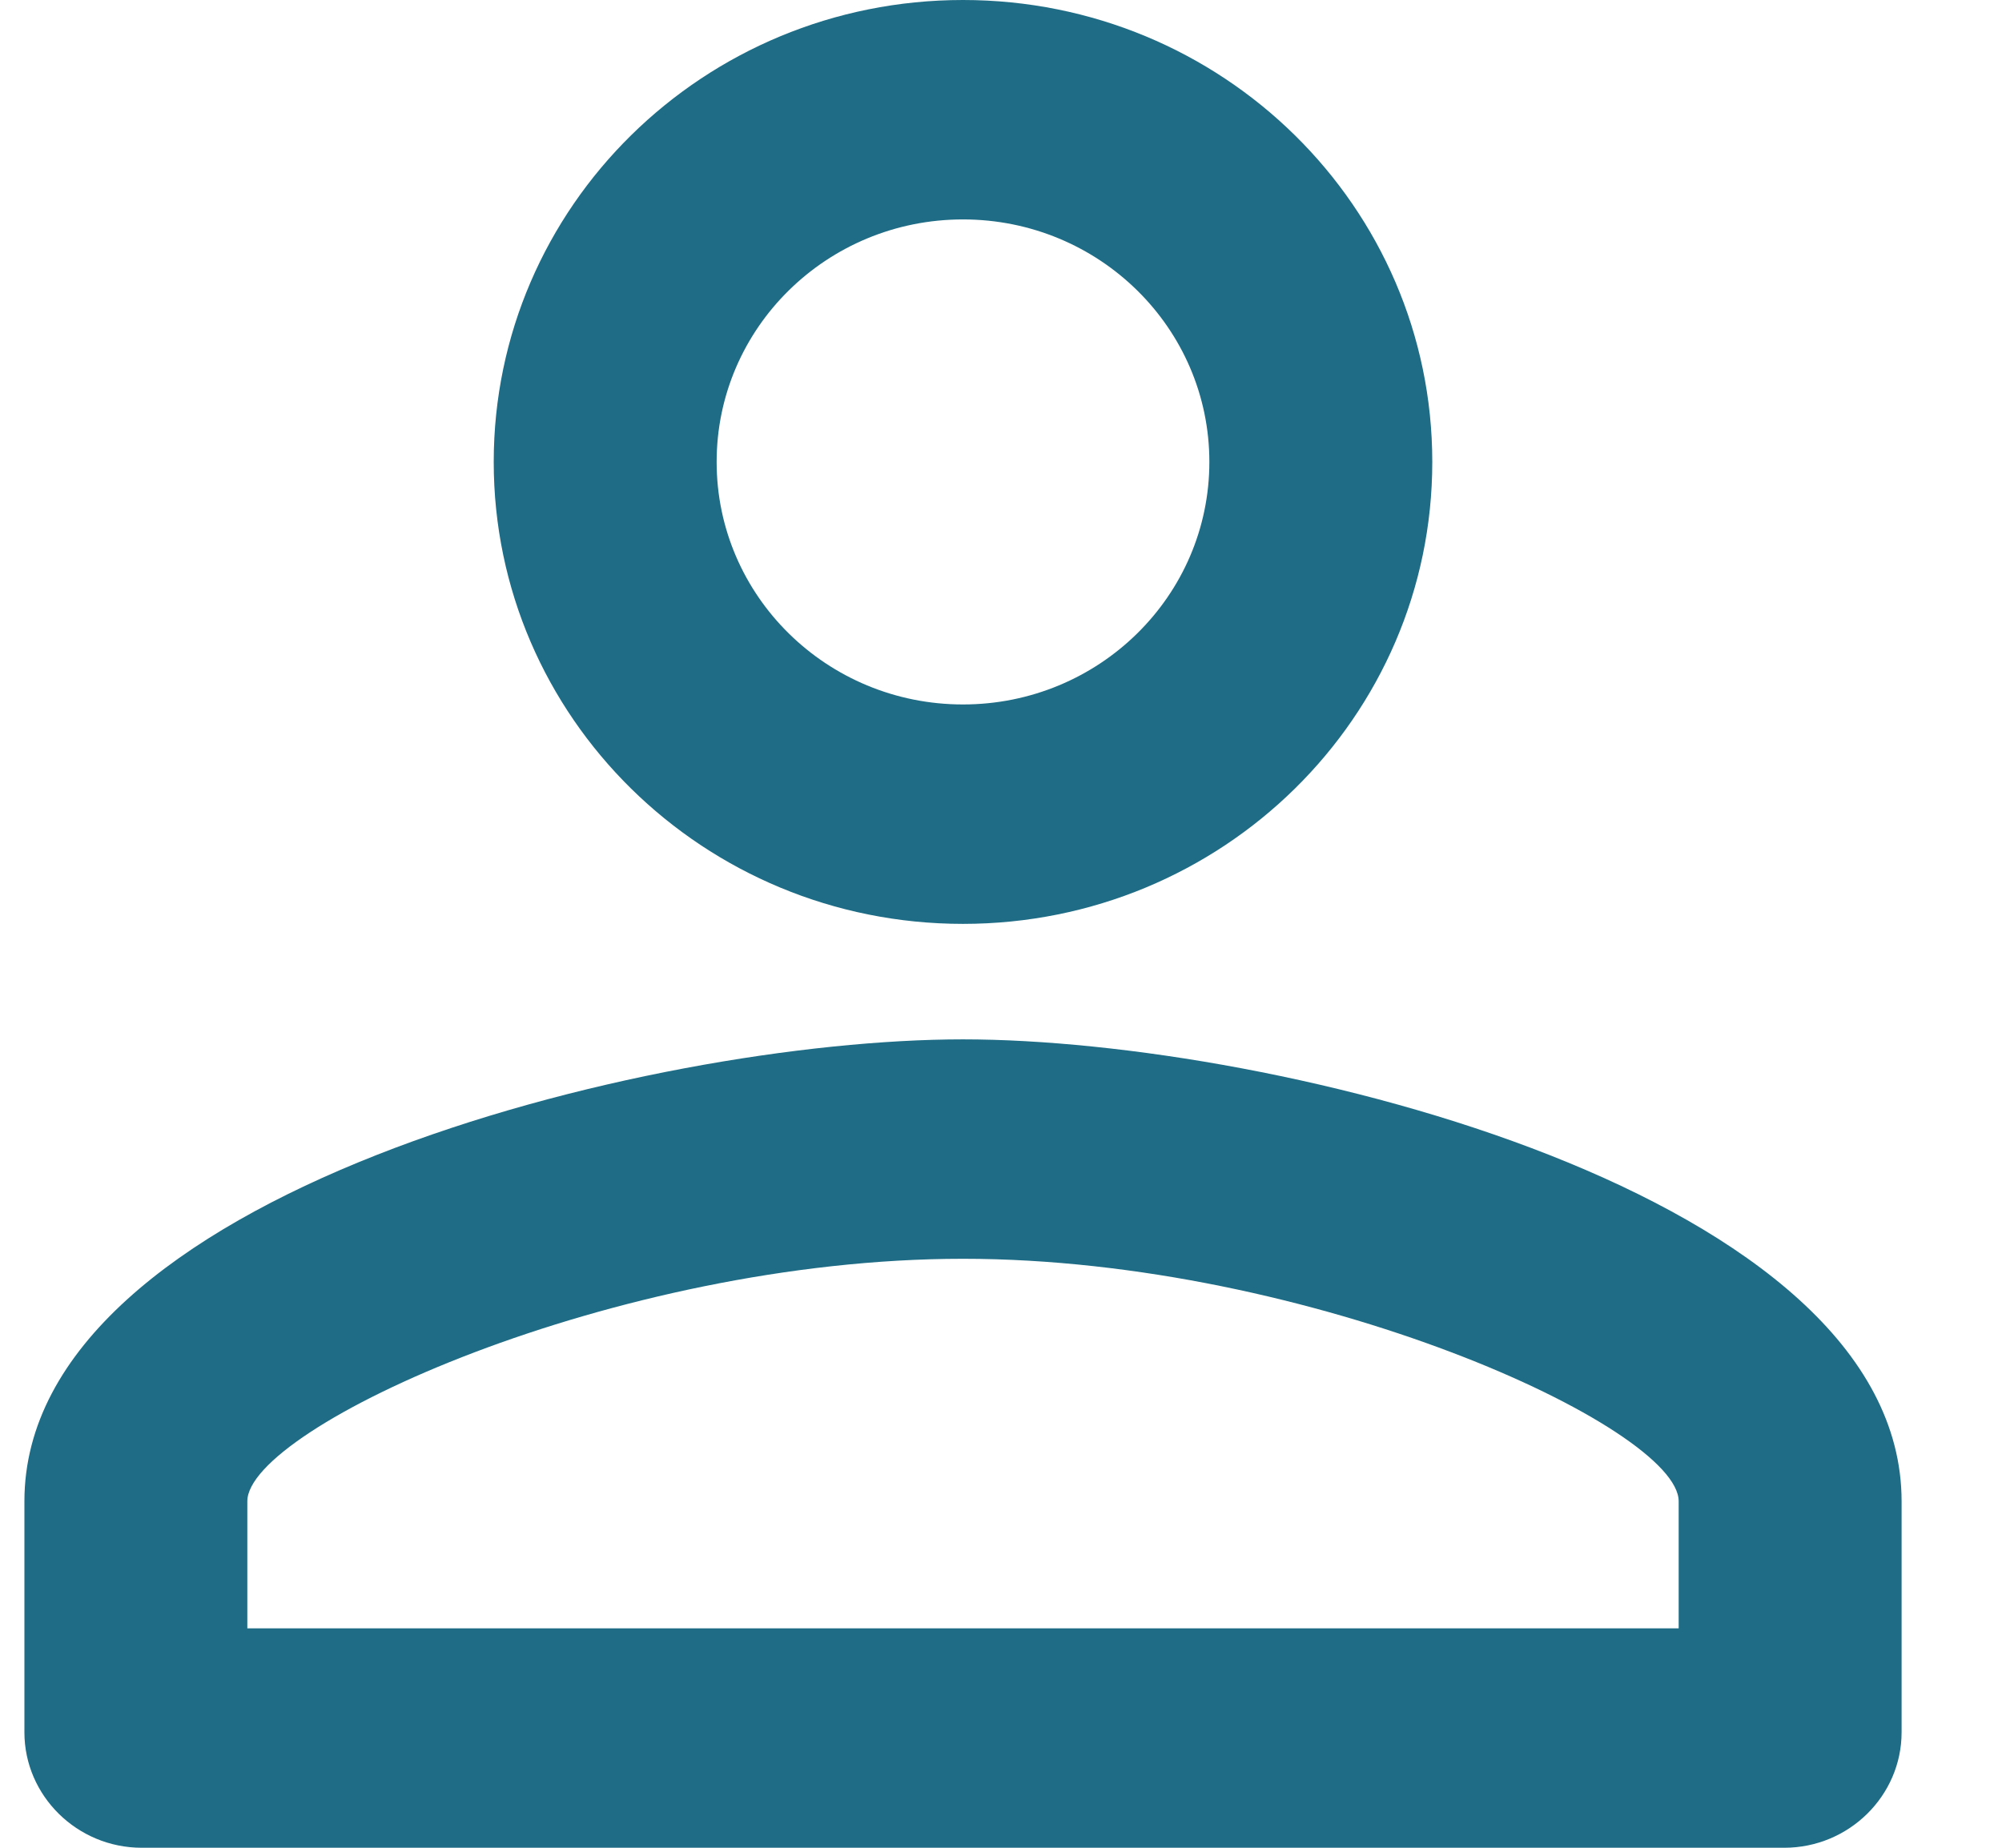 <svg width="26" height="24" viewBox="0 0 26 24" fill="none" xmlns="http://www.w3.org/2000/svg" xmlns:xlink="http://www.w3.org/1999/xlink">
<path d="M12.506,2.85C14.274,2.85 15.706,4.26 15.706,6C15.706,7.74 14.274,9.15 12.506,9.15C10.739,9.15 9.307,7.74 9.307,6C9.307,4.26 10.739,2.85 12.506,2.85ZM12.506,16.35C17.032,16.35 21.801,18.54 21.801,19.5L21.801,21.15L3.212,21.15L3.212,19.5C3.212,18.54 7.981,16.35 12.506,16.35ZM12.506,0C9.139,0 6.412,2.685 6.412,6C6.412,9.315 9.139,12 12.506,12C15.874,12 18.601,9.315 18.601,6C18.601,2.685 15.874,0 12.506,0ZM12.506,13.5C8.438,13.5 0.317,15.51 0.317,19.5L0.317,22.5C0.317,23.325 1.002,24 1.84,24L23.173,24C24.011,24 24.696,23.325 24.696,22.5L24.696,19.5C24.696,15.51 16.575,13.5 12.506,13.5Z" fill="#1E6C85"/>
</svg>
